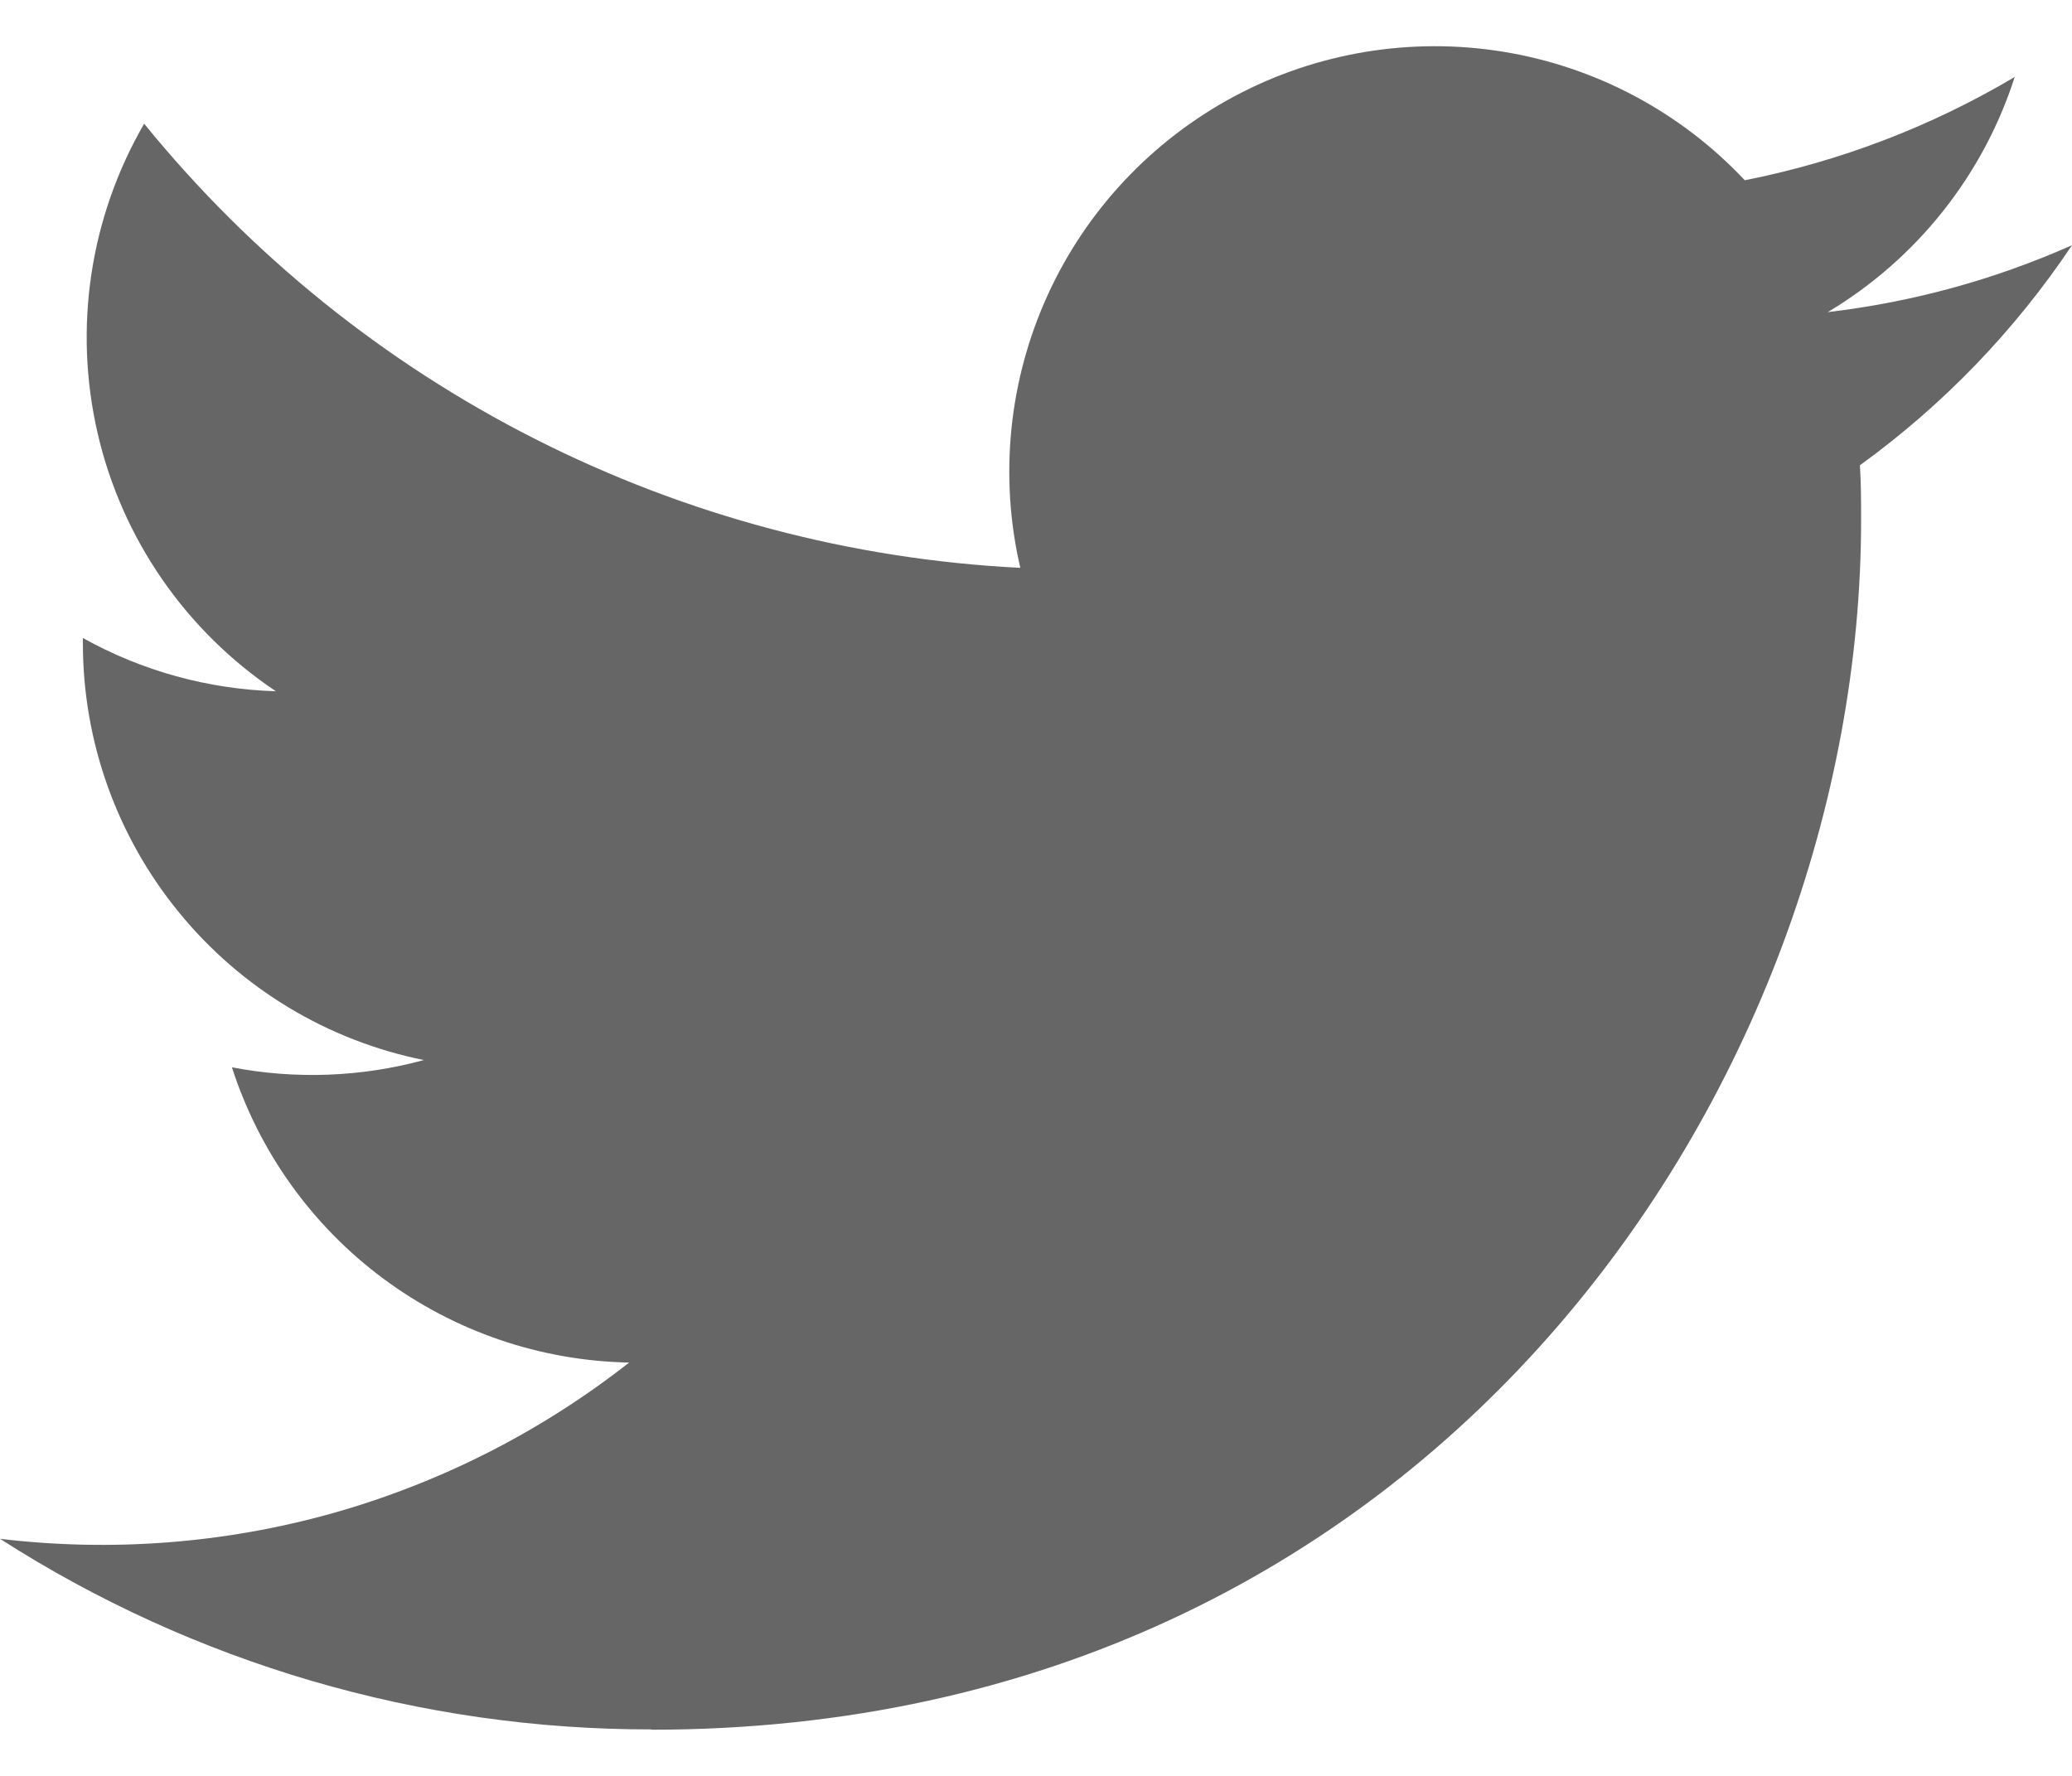 <svg width="14" height="12" viewBox="0 0 14 12" fill="none" xmlns="http://www.w3.org/2000/svg">
<path d="M4.403 11.688C9.686 11.688 12.575 7.311 12.575 3.515C12.575 3.391 12.575 3.267 12.567 3.144C13.129 2.737 13.614 2.234 14 1.657C13.476 1.89 12.92 2.042 12.35 2.109C12.95 1.75 13.399 1.186 13.613 0.52C13.049 0.855 12.432 1.091 11.789 1.218C11.356 0.757 10.783 0.452 10.159 0.35C9.536 0.248 8.895 0.354 8.338 0.652C7.781 0.951 7.337 1.424 7.076 2C6.815 2.576 6.751 3.222 6.894 3.837C5.752 3.78 4.635 3.483 3.615 2.966C2.595 2.449 1.696 1.724 0.974 0.836C0.607 1.469 0.495 2.217 0.66 2.929C0.825 3.642 1.256 4.264 1.864 4.671C1.407 4.657 0.959 4.534 0.56 4.311V4.347C0.56 5.011 0.79 5.653 1.21 6.166C1.63 6.68 2.214 7.032 2.864 7.163C2.442 7.278 1.998 7.295 1.567 7.212C1.751 7.783 2.108 8.282 2.59 8.64C3.071 8.997 3.652 9.196 4.251 9.207C3.655 9.675 2.973 10.021 2.244 10.226C1.515 10.43 0.752 10.488 0 10.398C1.314 11.241 2.842 11.688 4.403 11.686" fill="black" fill-opacity="0.6"/>
</svg>

